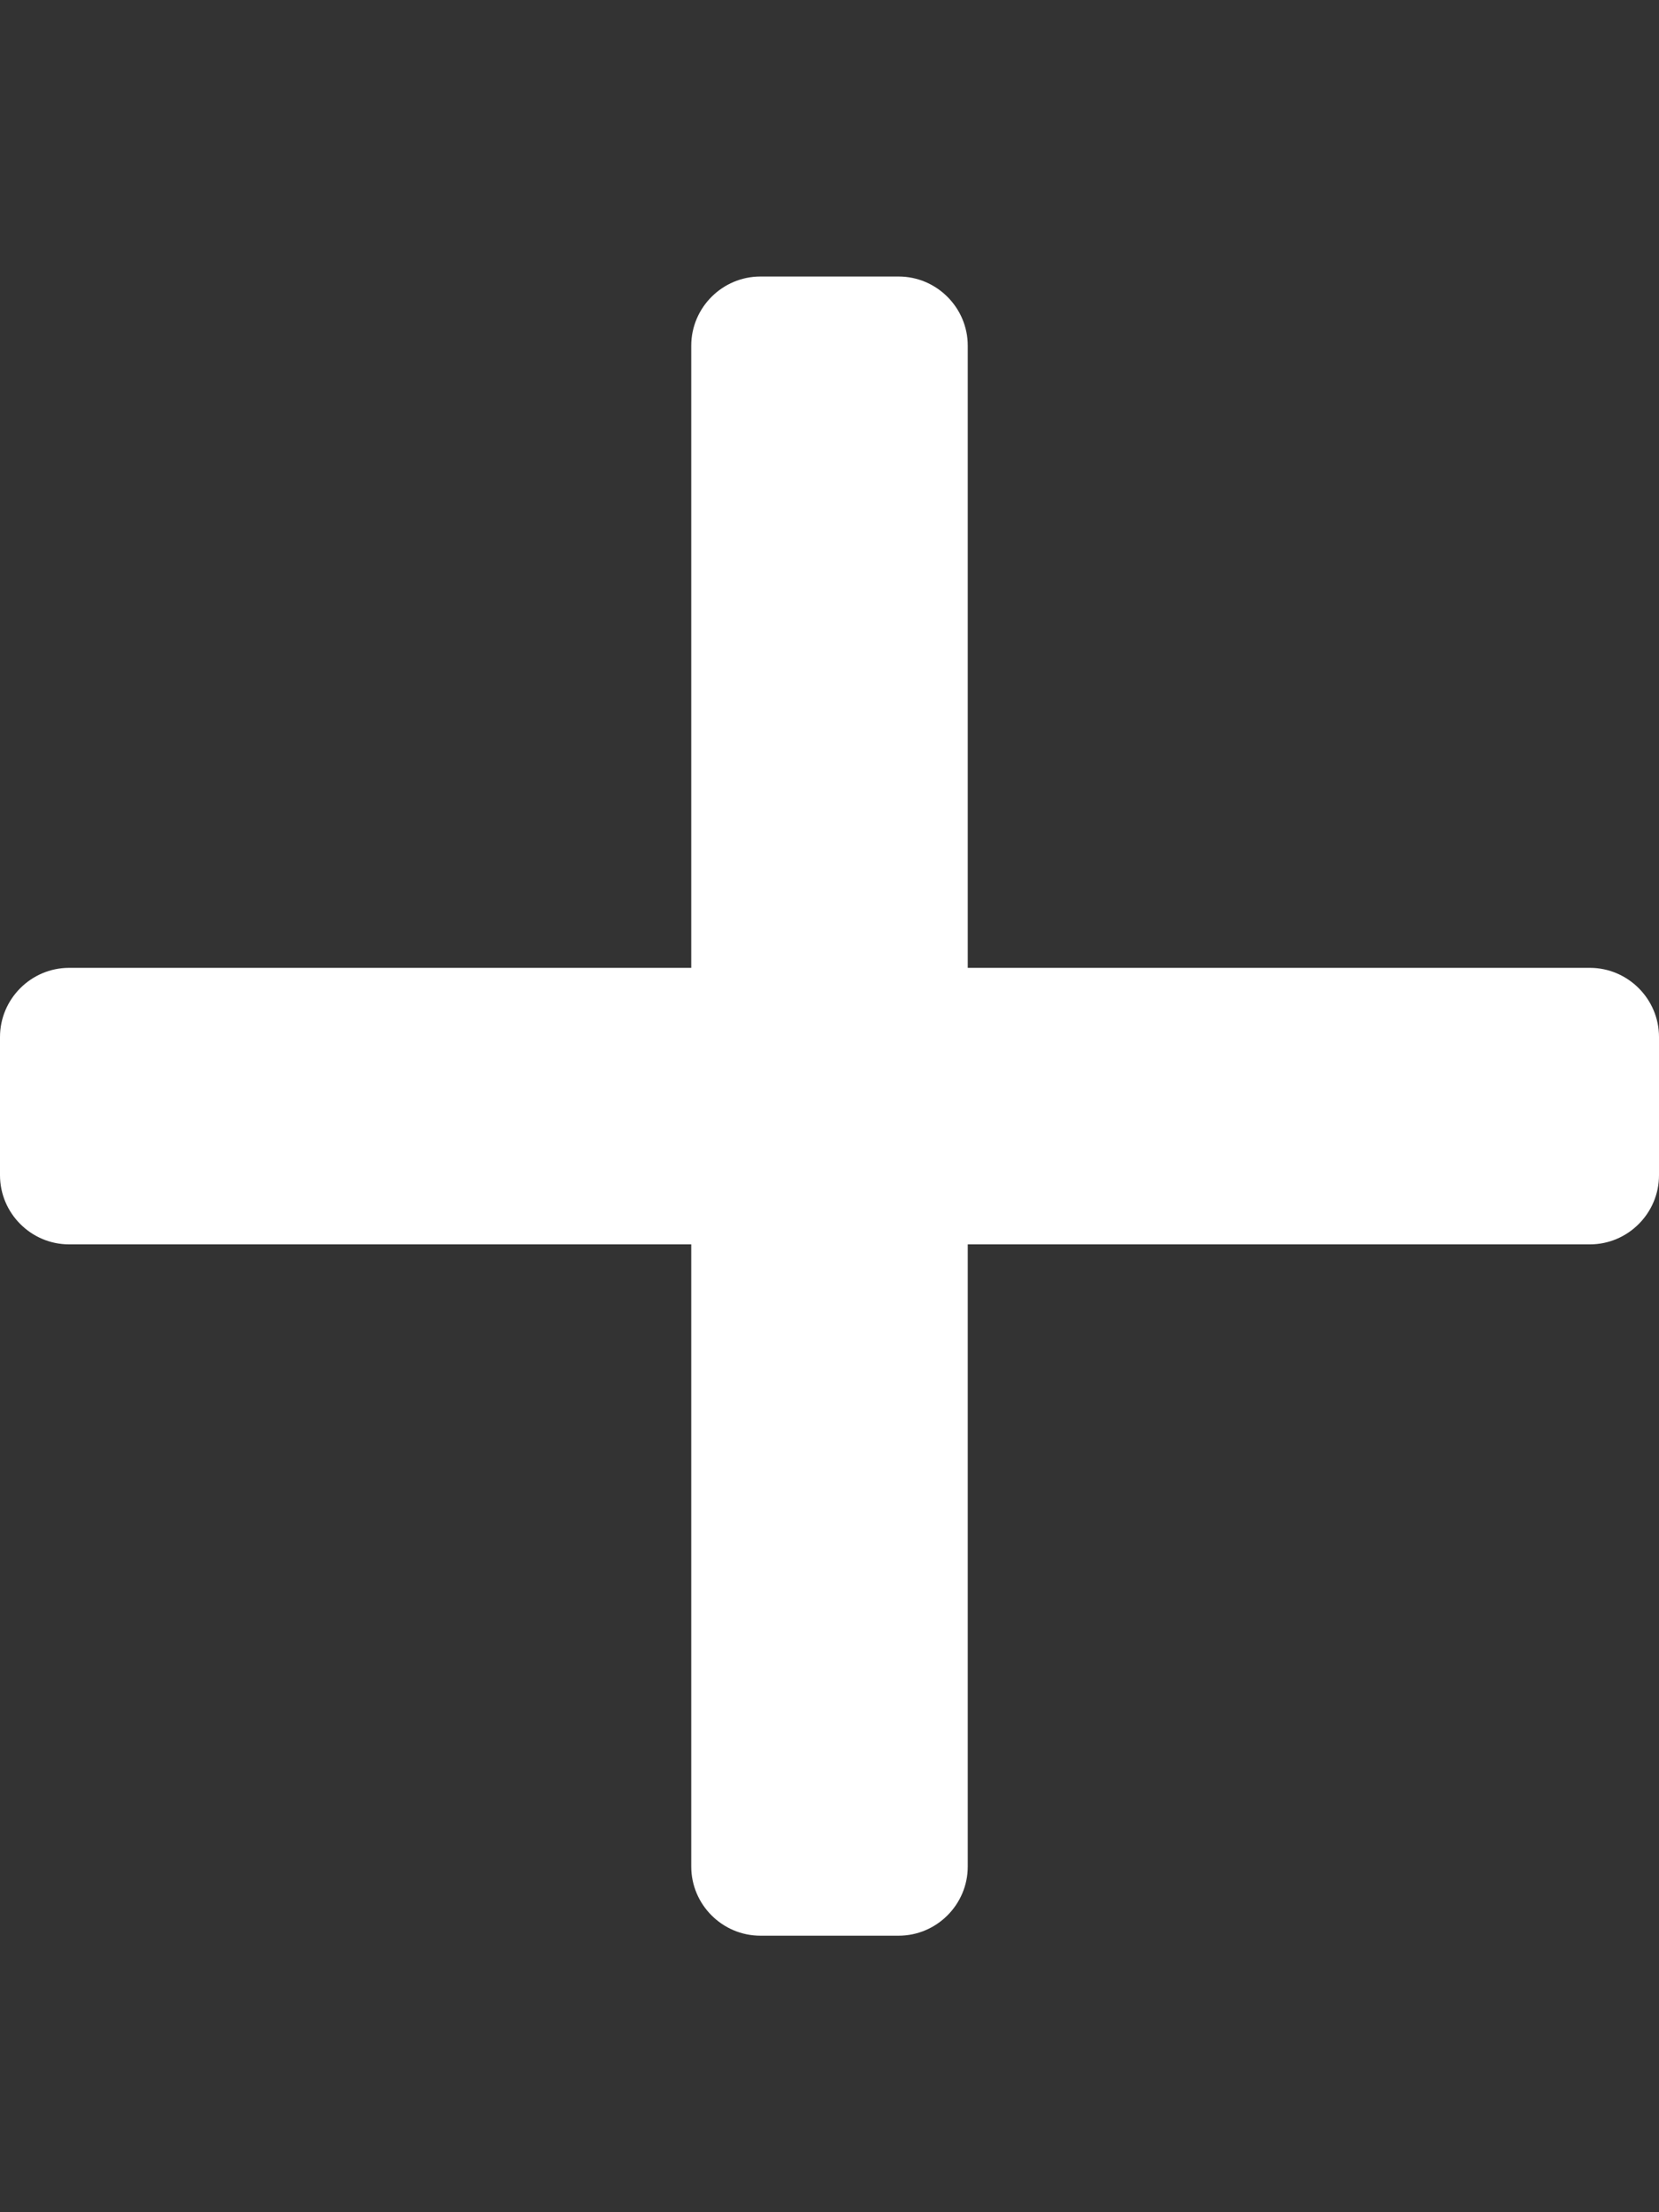 <?xml version="1.0" encoding="utf-8"?>
<!-- Generator: Adobe Illustrator 25.1.0, SVG Export Plug-In . SVG Version: 6.00 Build 0)  -->
<svg version="1.1" id="Laag_1" xmlns="http://www.w3.org/2000/svg" xmlns:xlink="http://www.w3.org/1999/xlink" x="0px" y="0px"
	 viewBox="0 0 384 512" style="enable-background:new 0 0 384 512;" xml:space="preserve">
<rect x="0" y="0" width="384" height="512" fill="#333333" stroke="none"/>
<style type="text/css">
	.st0{fill:#FFFFFF;}
</style>
<path class="st0" d="M368,224H224V80c0-8.8-7.2-16-16-16h-32c-8.8,0-16,7.2-16,16v144H16c-8.8,0-16,7.2-16,16v32c0,8.8,7.2,16,16,16
	h144v144c0,8.8,7.2,16,16,16h32c8.8,0,16-7.2,16-16V288h144c8.8,0,16-7.2,16-16v-32C384,231.2,376.8,224,368,224z"/>
</svg>
